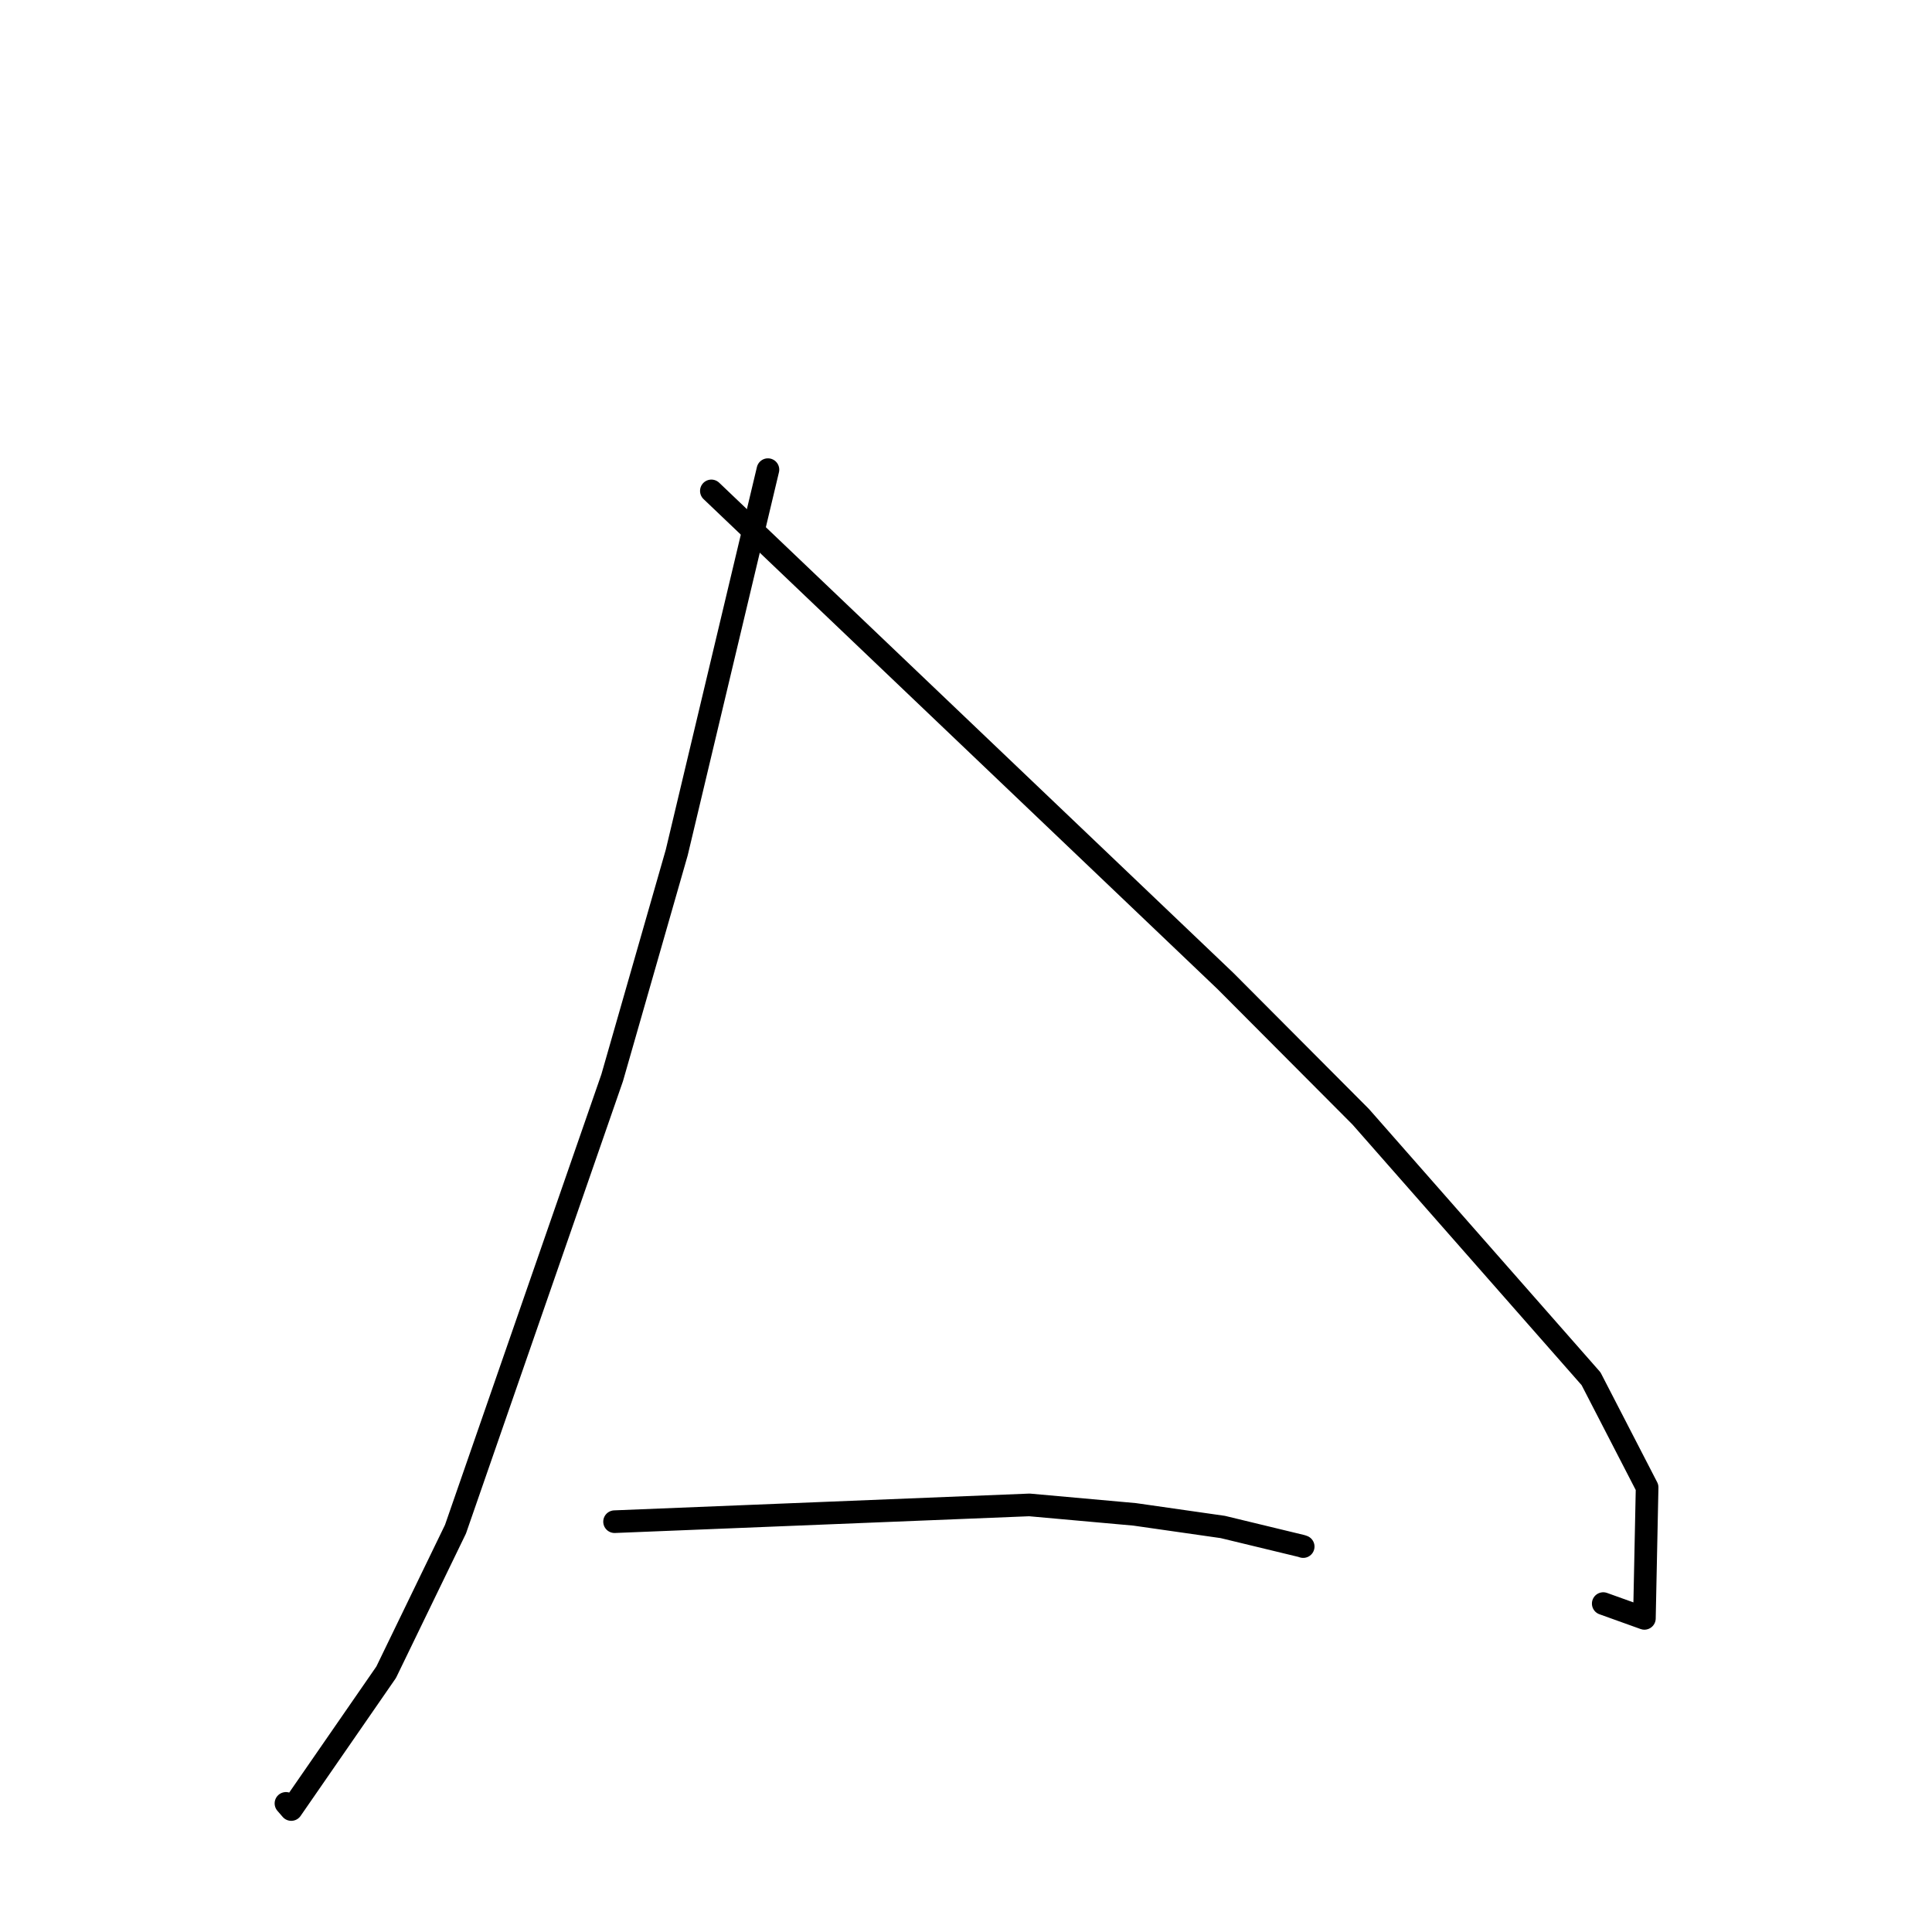 <?xml version="1.0" standalone="no"?>
    <svg width="256" height="256" xmlns="http://www.w3.org/2000/svg" version="1.1">
    <polyline stroke="black" stroke-width="3" stroke-linecap="round" fill="transparent" stroke-linejoin="round" points="101.755 62.231 95.713 87.599 89.671 112.967 81.115 142.812 60.355 202.626 51.169 221.58 38.593 239.77 37.955 239.033 37.891 238.959 " />
        <polyline stroke="black" stroke-width="3" stroke-linecap="round" fill="transparent" stroke-linejoin="round" points="94.26 65.048 128.323 97.522 162.386 129.995 180.305 147.98 210.822 182.691 218.251 197.088 217.891 214.442 212.438 212.484 " />
        <polyline stroke="black" stroke-width="3" stroke-linecap="round" fill="transparent" stroke-linejoin="round" points="81.433 201.63 108.919 200.519 136.404 199.409 150.347 200.661 162.027 202.333 172.457 204.854 172.679 204.93 " />
        </svg>